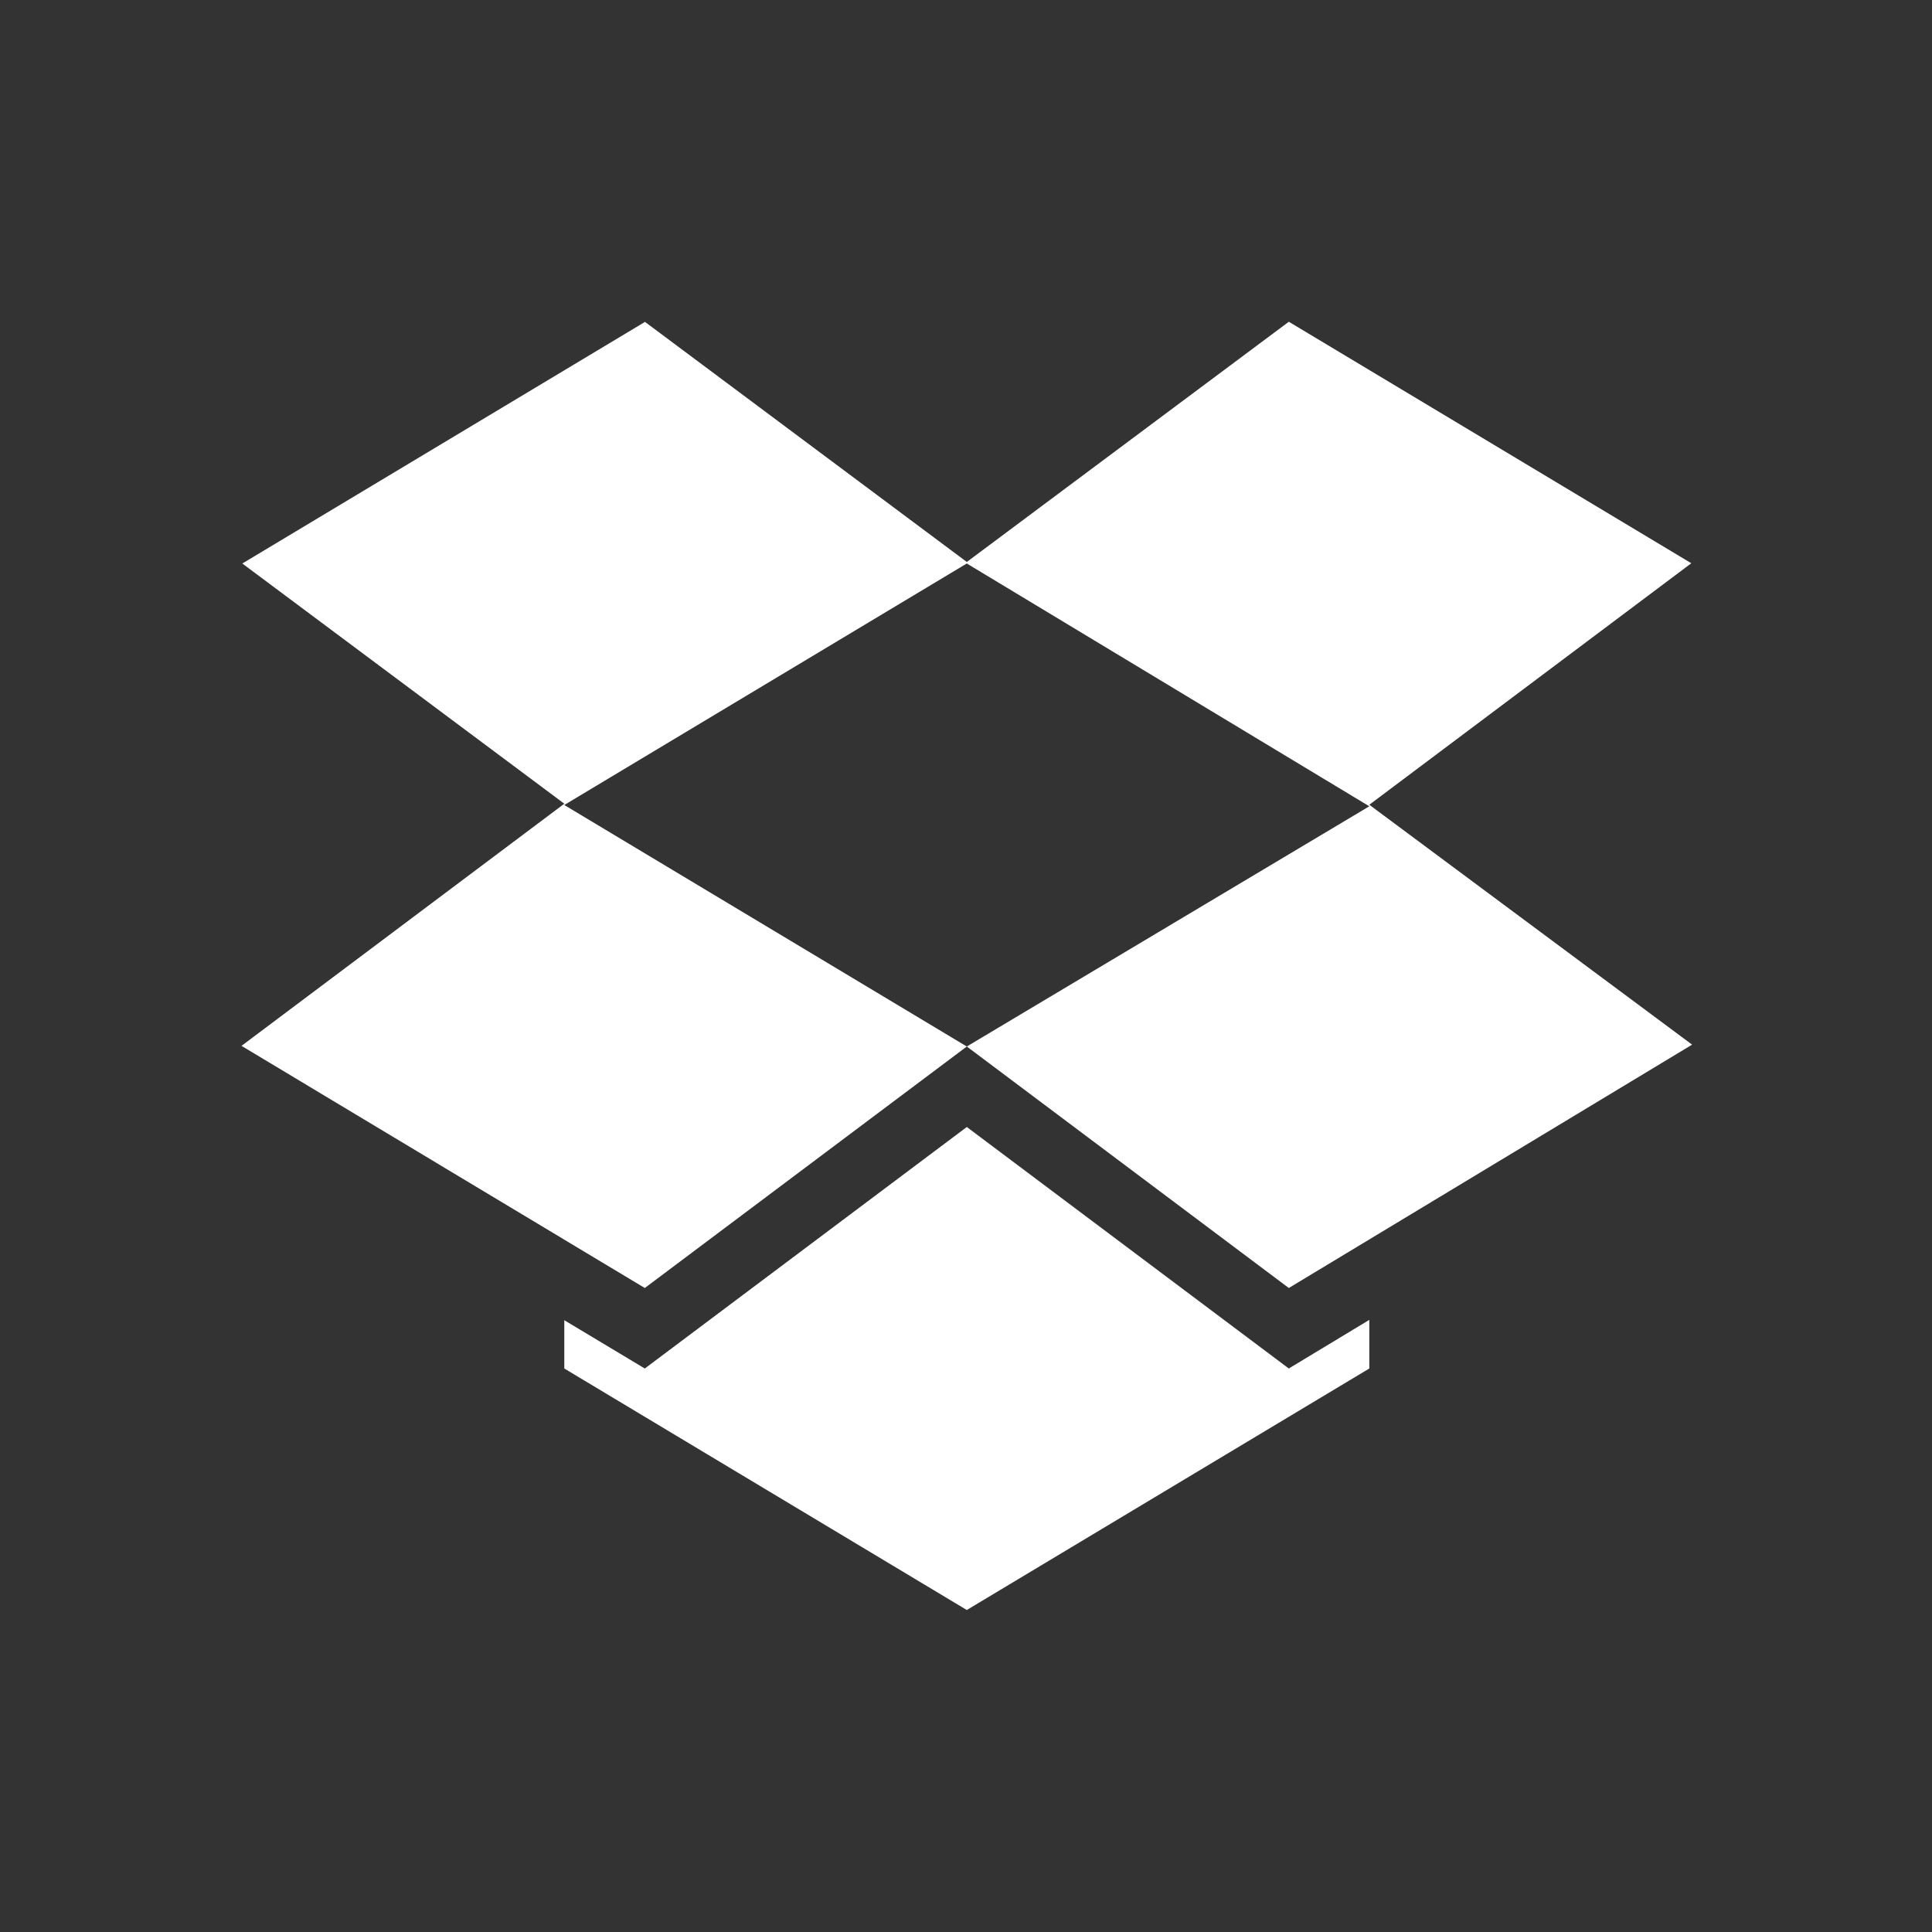 <?xml version="1.0" encoding="UTF-8" standalone="no"?>
<svg
   xmlns:dc="http://purl.org/dc/elements/1.1/"
   xmlns:cc="http://creativecommons.org/ns#"
   xmlns:rdf="http://www.w3.org/1999/02/22-rdf-syntax-ns#"
   xmlns:svg="http://www.w3.org/2000/svg"
   xmlns="http://www.w3.org/2000/svg"
   version="1.1"
   width="24"
   viewBox="0 0 24 24"
   height="24"
   id="svg6530">
  <rect x="0" y="0" width="24" height="24" fill="#333333" stroke="none"/>
  <defs
     id="defs9" />
  <path
     id="path3967"
     style="color:#ffffff;opacity:1;fill:#ffffff"
     d="m 8.01,4 -5,3 4,2.984 L 3,12.992 8.01,16 l 4,-3 -5,-3 5,-3 5,3.016 -5,2.984 4,3 5.01,-3.023 -4.01,-2.98 4,-3 -5,-3 -4,2.984 -4,-2.984 z m 4,10 -4,3 -1,-0.6 0,0.6 5,3 5,-3 0,-0.604 -1,0.604 -4,-3 z" />
</svg>
